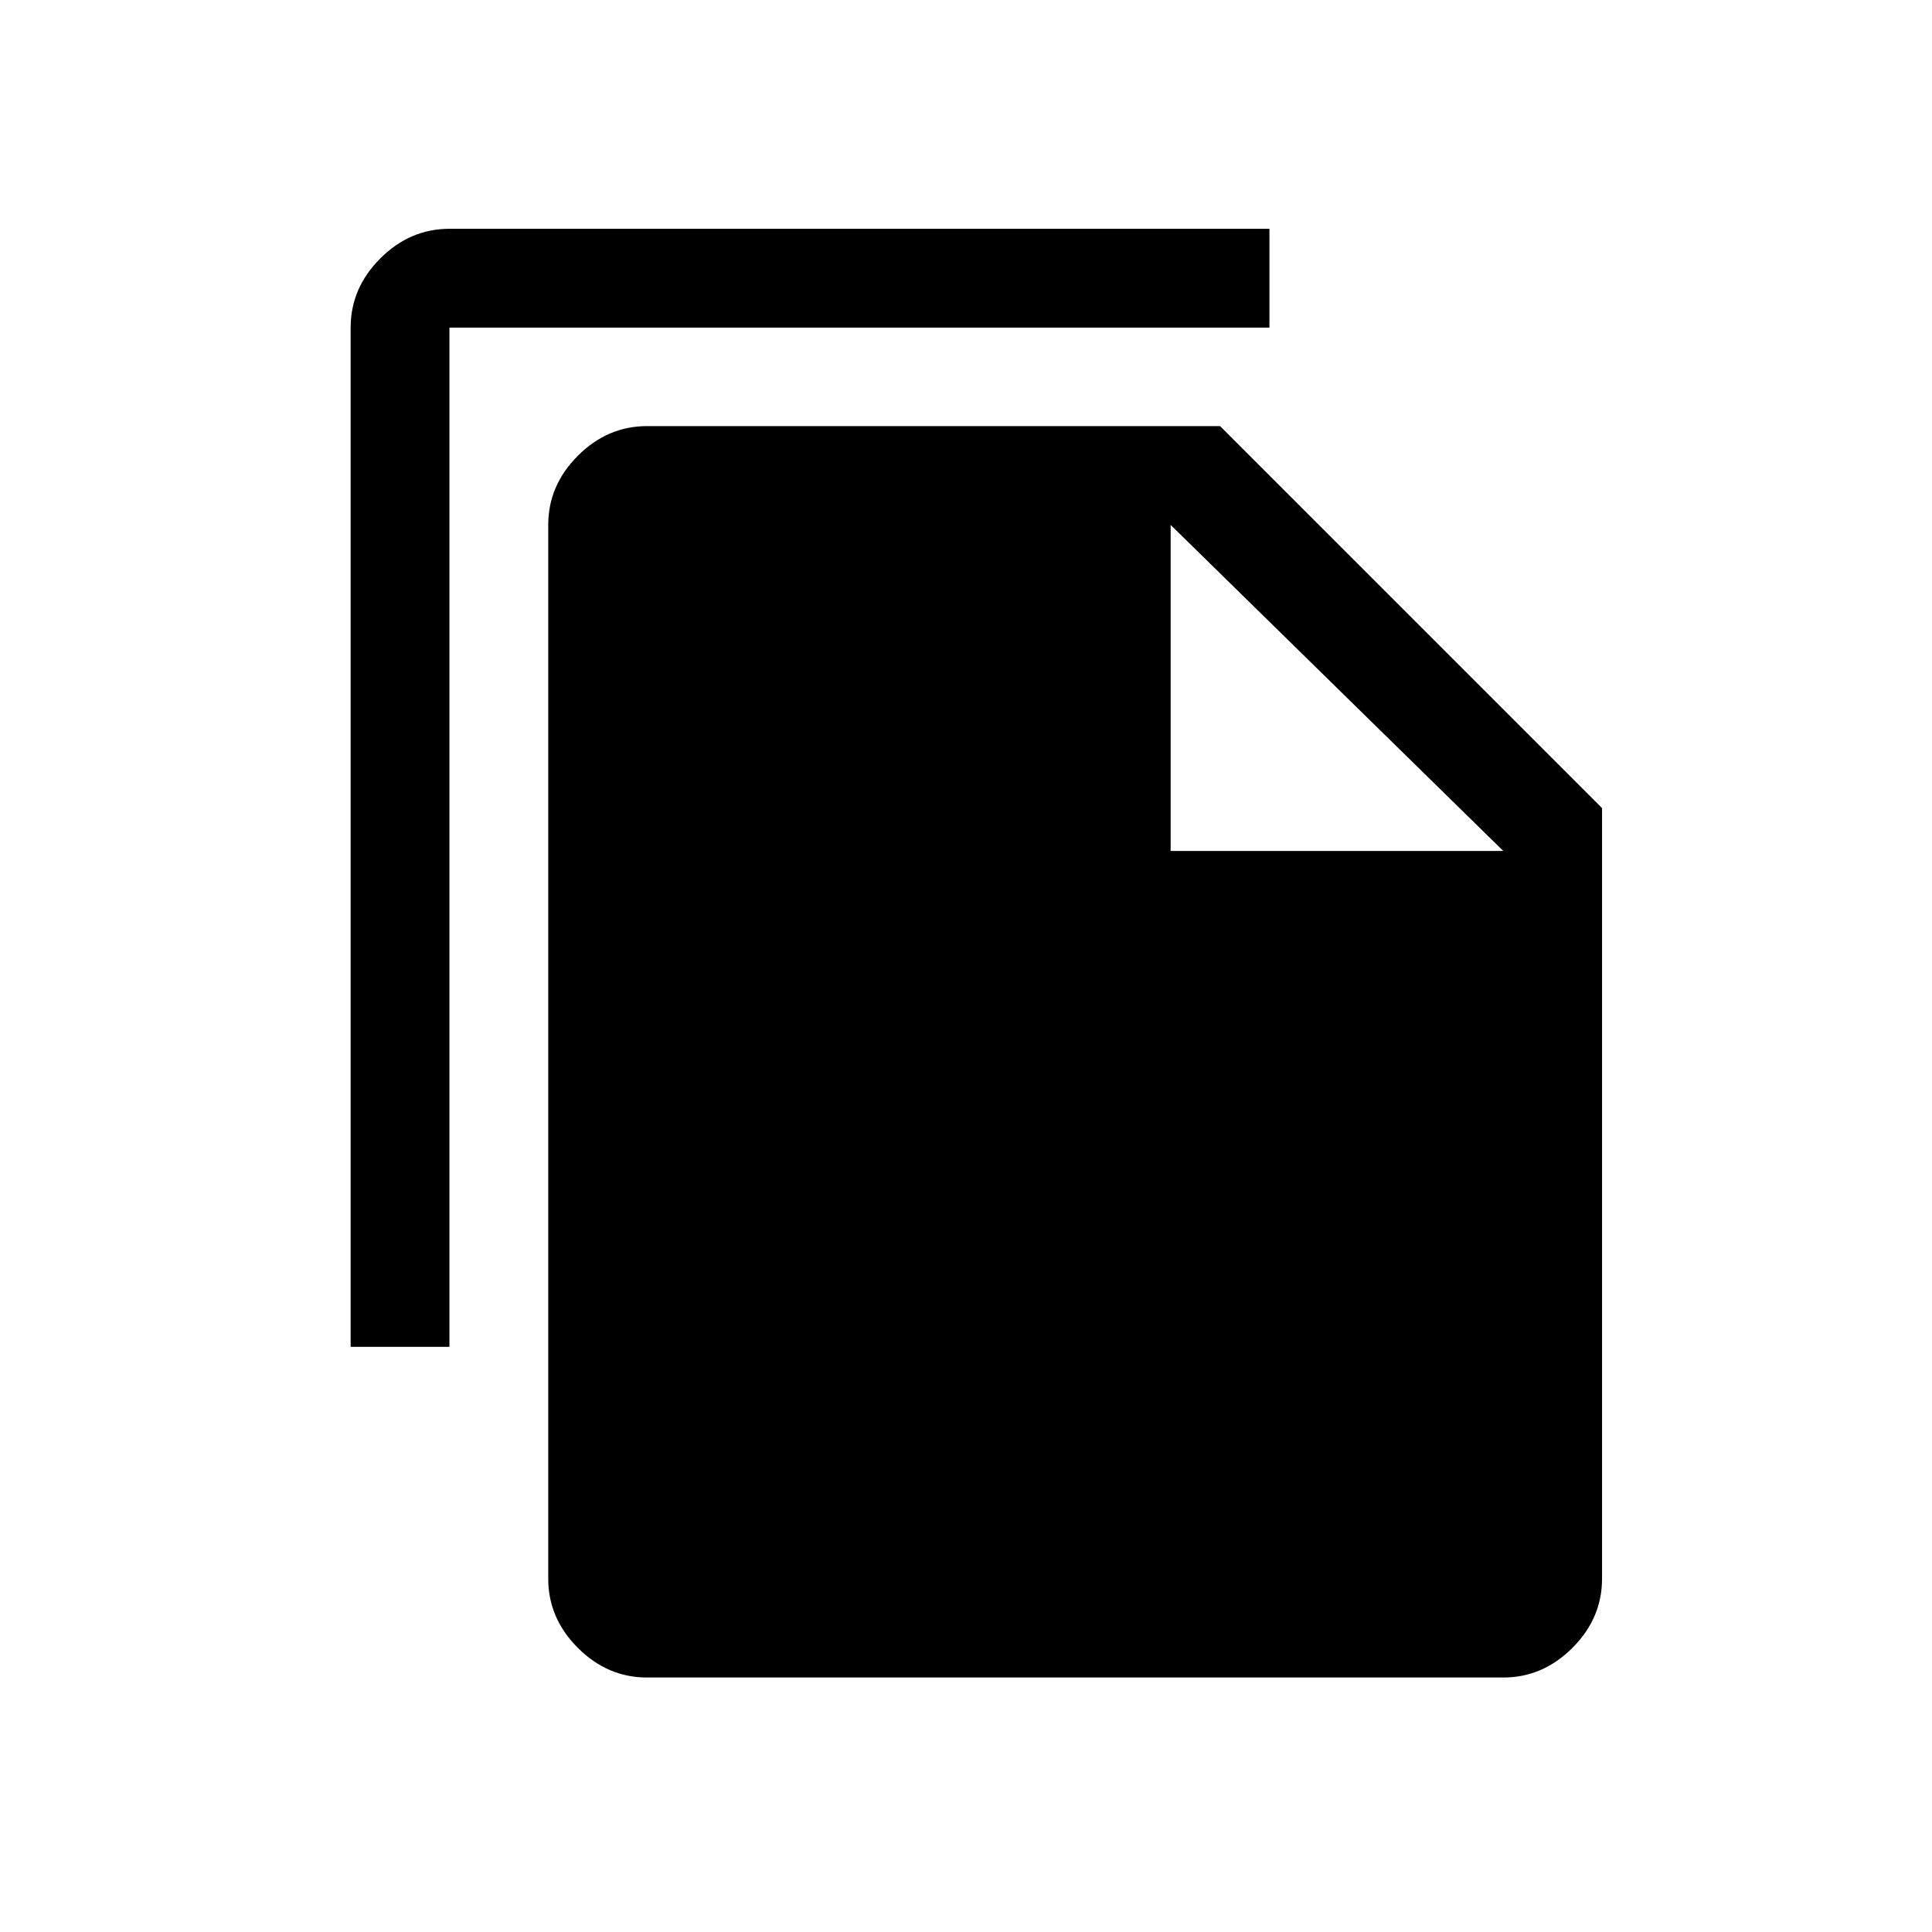 <?xml version="1.0" encoding="UTF-8" standalone="yes"?>
<!DOCTYPE svg PUBLIC "-//W3C//DTD SVG 1.1//EN" "http://www.w3.org/Graphics/SVG/1.1/DTD/svg11.dtd">

<svg width="48" height="48" viewBox="0 0 48 48" xmlns="http://www.w3.org/2000/svg" xmlns:xlink="http://www.w3.org/1999/xlink" version="1.1" baseProfile="full">
    <g transform="scale(0.096,-0.096) translate(0,-500)">
        <path d="M 26.568 1 Q 16.341 1 8.67 8.67 Q 1 16.341 1 26.568 L 1 299.295 Q 1 309.523 8.67 317.193 Q 16.341 324.864 26.568 324.864 L 174.864 324.864 L 273.727 226 L 273.727 26.568 Q 273.727 16.341 266.057 8.67 Q 258.386 1 248.159 1 M 162.08 214.92 L 248.159 214.92 L 162.08 299.295 Z" transform="scale(1,1) translate(140.882,64.86)" opacity="1"></path>
        <path d="M 26.568 290.347 Q 16.341 290.347 8.67 282.676 Q 1 275.006 1 264.778 L 1 1 L 26.568 1 L 26.568 264.778 L 238.784 264.778 L 238.784 290.347 Z" transform="scale(1,1) translate(89.746,150.441)" opacity="1"></path>
    </g>
</svg>